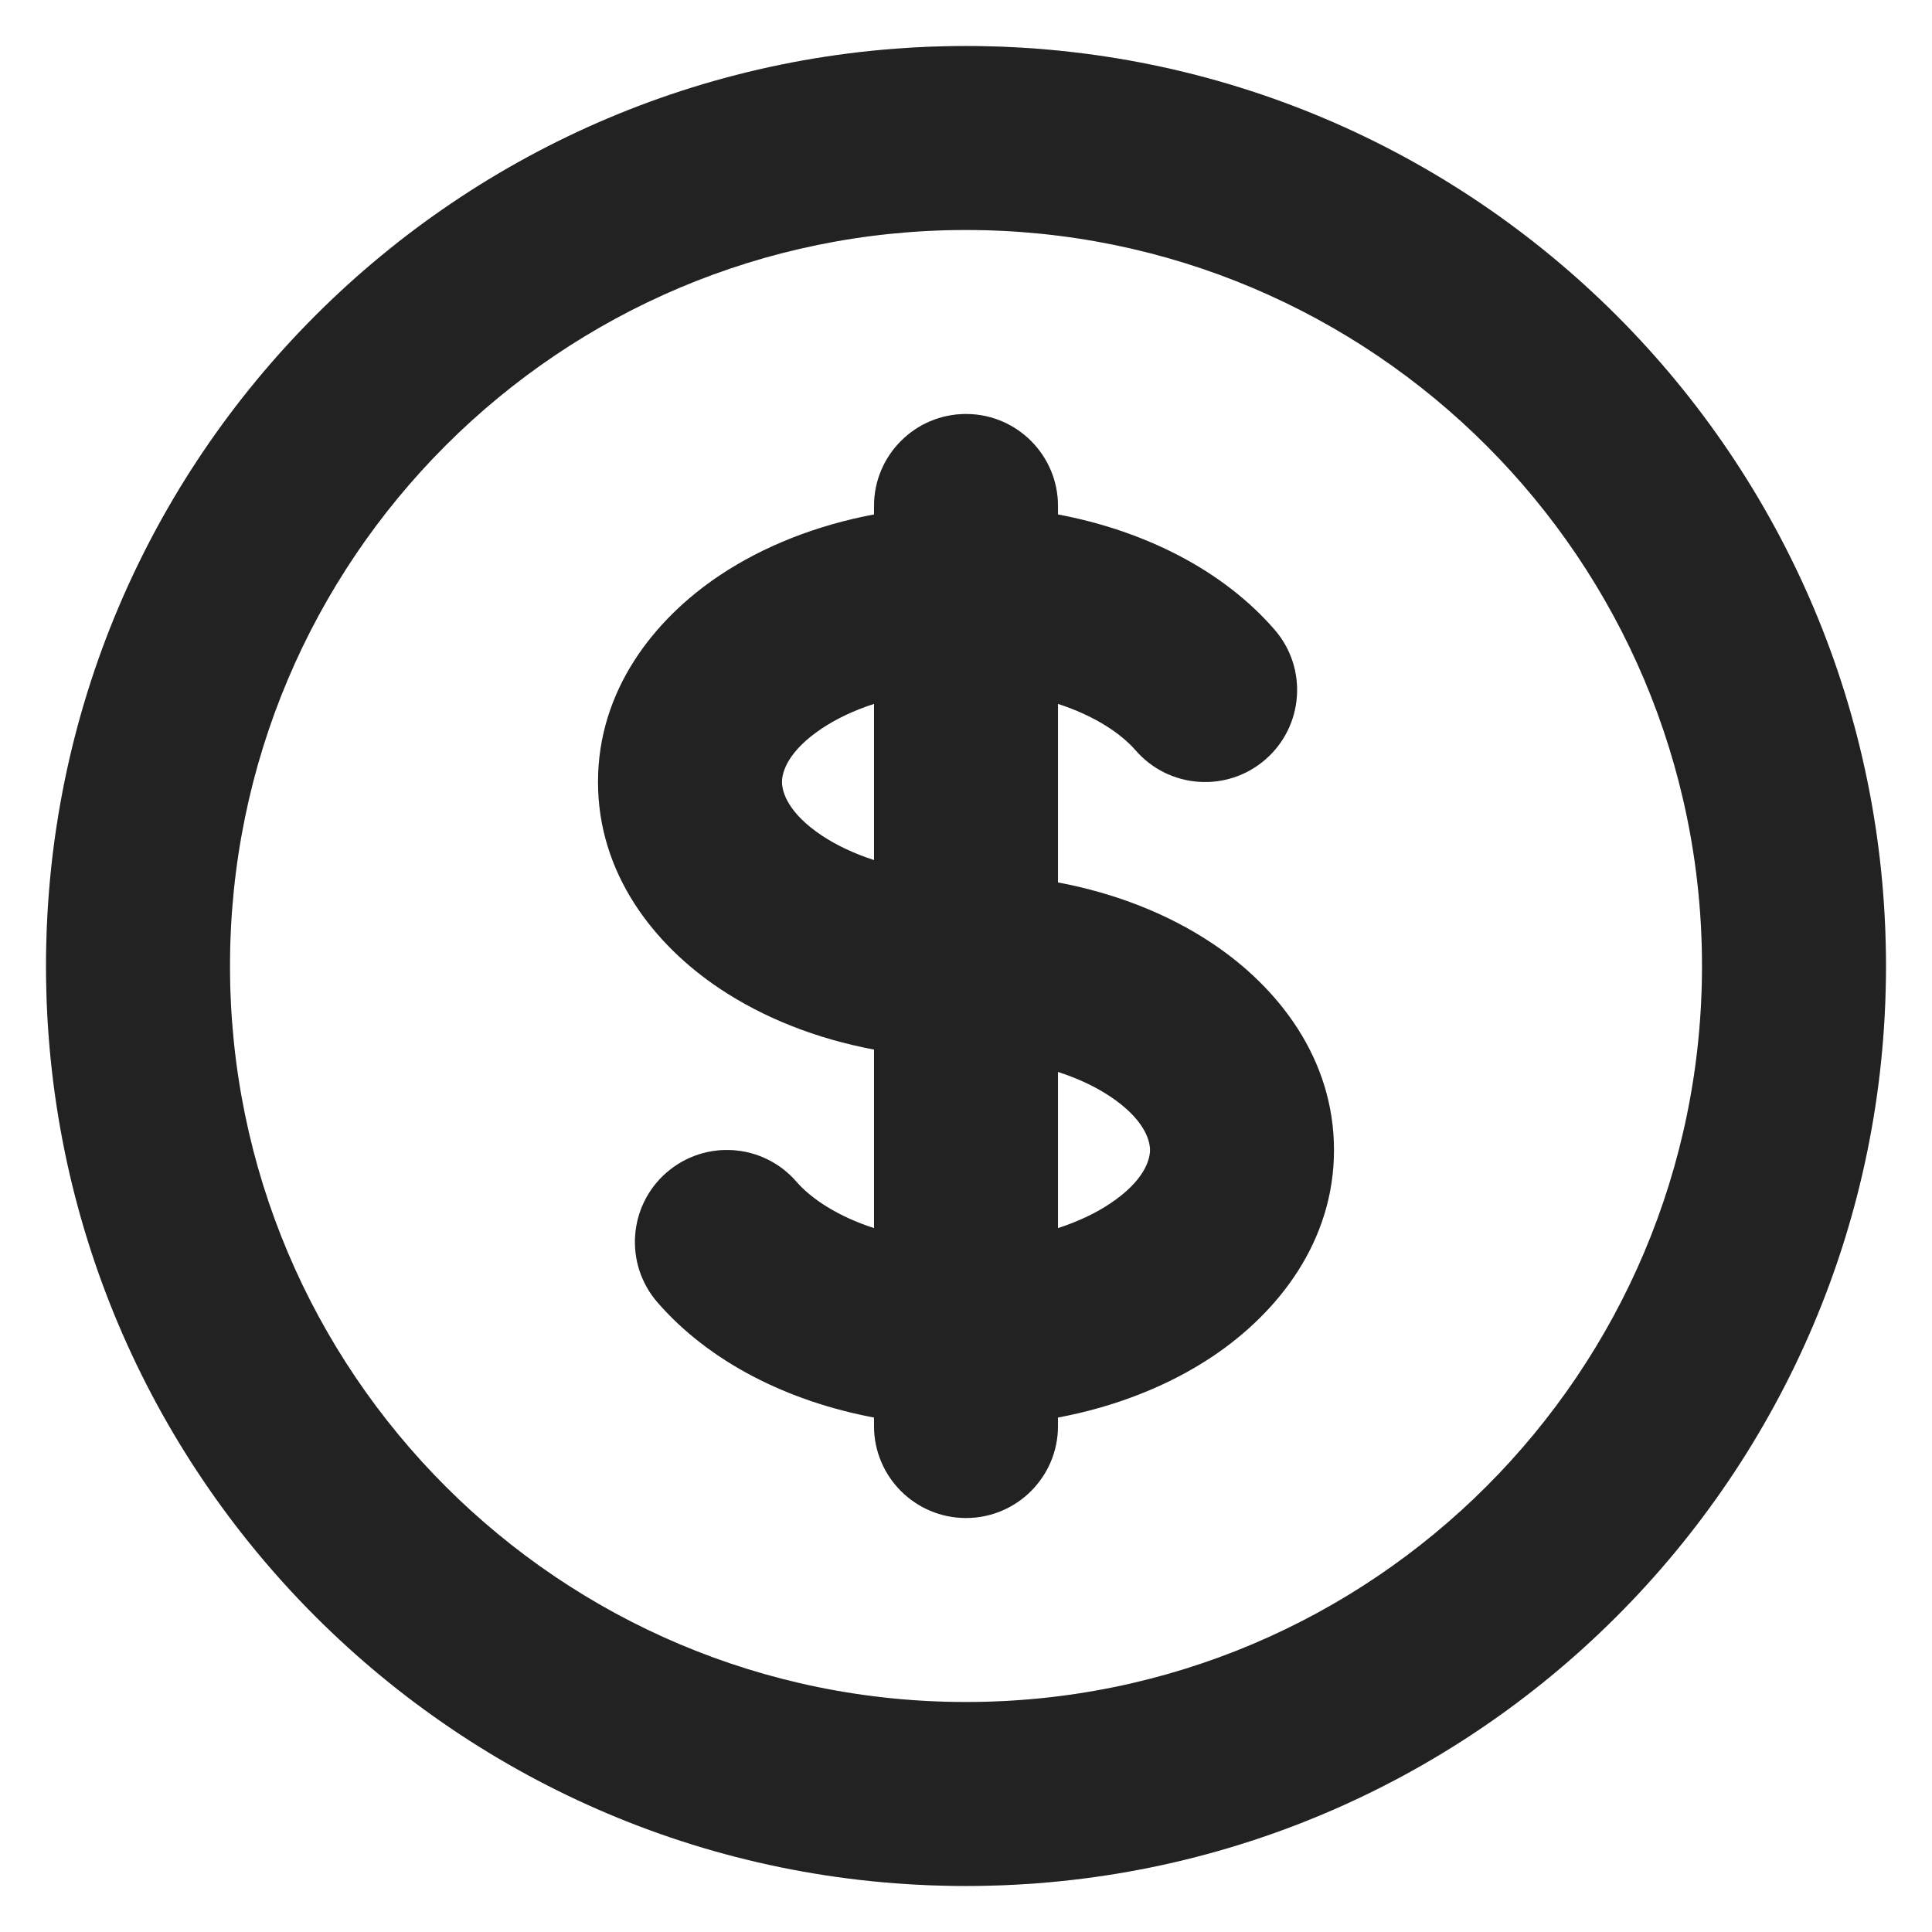 <svg width="28" height="28" viewBox="0 0 28 28" fill="none" xmlns="http://www.w3.org/2000/svg">
  <path fill-rule="evenodd" clip-rule="evenodd" d="M14 3.333C8.109 3.333 3.333 8.109 3.333 14C3.333 19.891 8.109 24.667 14 24.667C19.891 24.667 24.667 19.891 24.667 14C24.667 8.109 19.891 3.333 14 3.333ZM0.667 14C0.667 6.636 6.636 0.667 14 0.667C21.364 0.667 27.333 6.636 27.333 14C27.333 21.364 21.364 27.333 14 27.333C6.636 27.333 0.667 21.364 0.667 14ZM14 6C14.736 6 15.333 6.597 15.333 7.333V7.456C16.587 7.692 17.722 8.262 18.472 9.126C18.955 9.682 18.895 10.524 18.339 11.007C17.783 11.49 16.941 11.43 16.458 10.874C16.241 10.624 15.855 10.37 15.333 10.201L15.333 12.789C16.162 12.945 16.929 13.245 17.568 13.672C18.53 14.313 19.333 15.346 19.333 16.667C19.333 17.988 18.53 19.02 17.568 19.662C16.929 20.088 16.162 20.388 15.333 20.544L15.333 20.667C15.333 21.403 14.736 22 14 22C13.264 22 12.667 21.403 12.667 20.667L12.667 20.544C11.413 20.308 10.278 19.738 9.528 18.874C9.046 18.318 9.105 17.476 9.661 16.993C10.218 16.51 11.06 16.57 11.542 17.126C11.759 17.376 12.145 17.63 12.667 17.799L12.667 15.211C11.838 15.055 11.071 14.755 10.432 14.328C9.47 13.687 8.667 12.654 8.667 11.333C8.667 10.012 9.47 8.98 10.432 8.338C11.071 7.912 11.838 7.612 12.667 7.456V7.333C12.667 6.597 13.264 6 14 6ZM12.667 10.201C12.373 10.296 12.118 10.419 11.911 10.557C11.426 10.881 11.333 11.181 11.333 11.333C11.333 11.485 11.426 11.786 11.911 12.11C12.118 12.247 12.373 12.37 12.667 12.465L12.667 10.201ZM15.333 15.535L15.333 17.799C15.628 17.703 15.883 17.581 16.089 17.443C16.574 17.119 16.667 16.819 16.667 16.667C16.667 16.515 16.574 16.214 16.089 15.89C15.883 15.753 15.628 15.63 15.333 15.535Z" fill="#2A2A2A"/>
  <path fill-rule="evenodd" clip-rule="evenodd" d="M14 3.333C8.109 3.333 3.333 8.109 3.333 14C3.333 19.891 8.109 24.667 14 24.667C19.891 24.667 24.667 19.891 24.667 14C24.667 8.109 19.891 3.333 14 3.333ZM0.667 14C0.667 6.636 6.636 0.667 14 0.667C21.364 0.667 27.333 6.636 27.333 14C27.333 21.364 21.364 27.333 14 27.333C6.636 27.333 0.667 21.364 0.667 14ZM14 6C14.736 6 15.333 6.597 15.333 7.333V7.456C16.587 7.692 17.722 8.262 18.472 9.126C18.955 9.682 18.895 10.524 18.339 11.007C17.783 11.49 16.941 11.43 16.458 10.874C16.241 10.624 15.855 10.37 15.333 10.201L15.333 12.789C16.162 12.945 16.929 13.245 17.568 13.672C18.53 14.313 19.333 15.346 19.333 16.667C19.333 17.988 18.53 19.02 17.568 19.662C16.929 20.088 16.162 20.388 15.333 20.544L15.333 20.667C15.333 21.403 14.736 22 14 22C13.264 22 12.667 21.403 12.667 20.667L12.667 20.544C11.413 20.308 10.278 19.738 9.528 18.874C9.046 18.318 9.105 17.476 9.661 16.993C10.218 16.51 11.06 16.57 11.542 17.126C11.759 17.376 12.145 17.63 12.667 17.799L12.667 15.211C11.838 15.055 11.071 14.755 10.432 14.328C9.47 13.687 8.667 12.654 8.667 11.333C8.667 10.012 9.47 8.98 10.432 8.338C11.071 7.912 11.838 7.612 12.667 7.456V7.333C12.667 6.597 13.264 6 14 6ZM12.667 10.201C12.373 10.296 12.118 10.419 11.911 10.557C11.426 10.881 11.333 11.181 11.333 11.333C11.333 11.485 11.426 11.786 11.911 12.11C12.118 12.247 12.373 12.37 12.667 12.465L12.667 10.201ZM15.333 15.535L15.333 17.799C15.628 17.703 15.883 17.581 16.089 17.443C16.574 17.119 16.667 16.819 16.667 16.667C16.667 16.515 16.574 16.214 16.089 15.89C15.883 15.753 15.628 15.63 15.333 15.535Z" fill="black" fill-opacity="0.2"/>
</svg>
